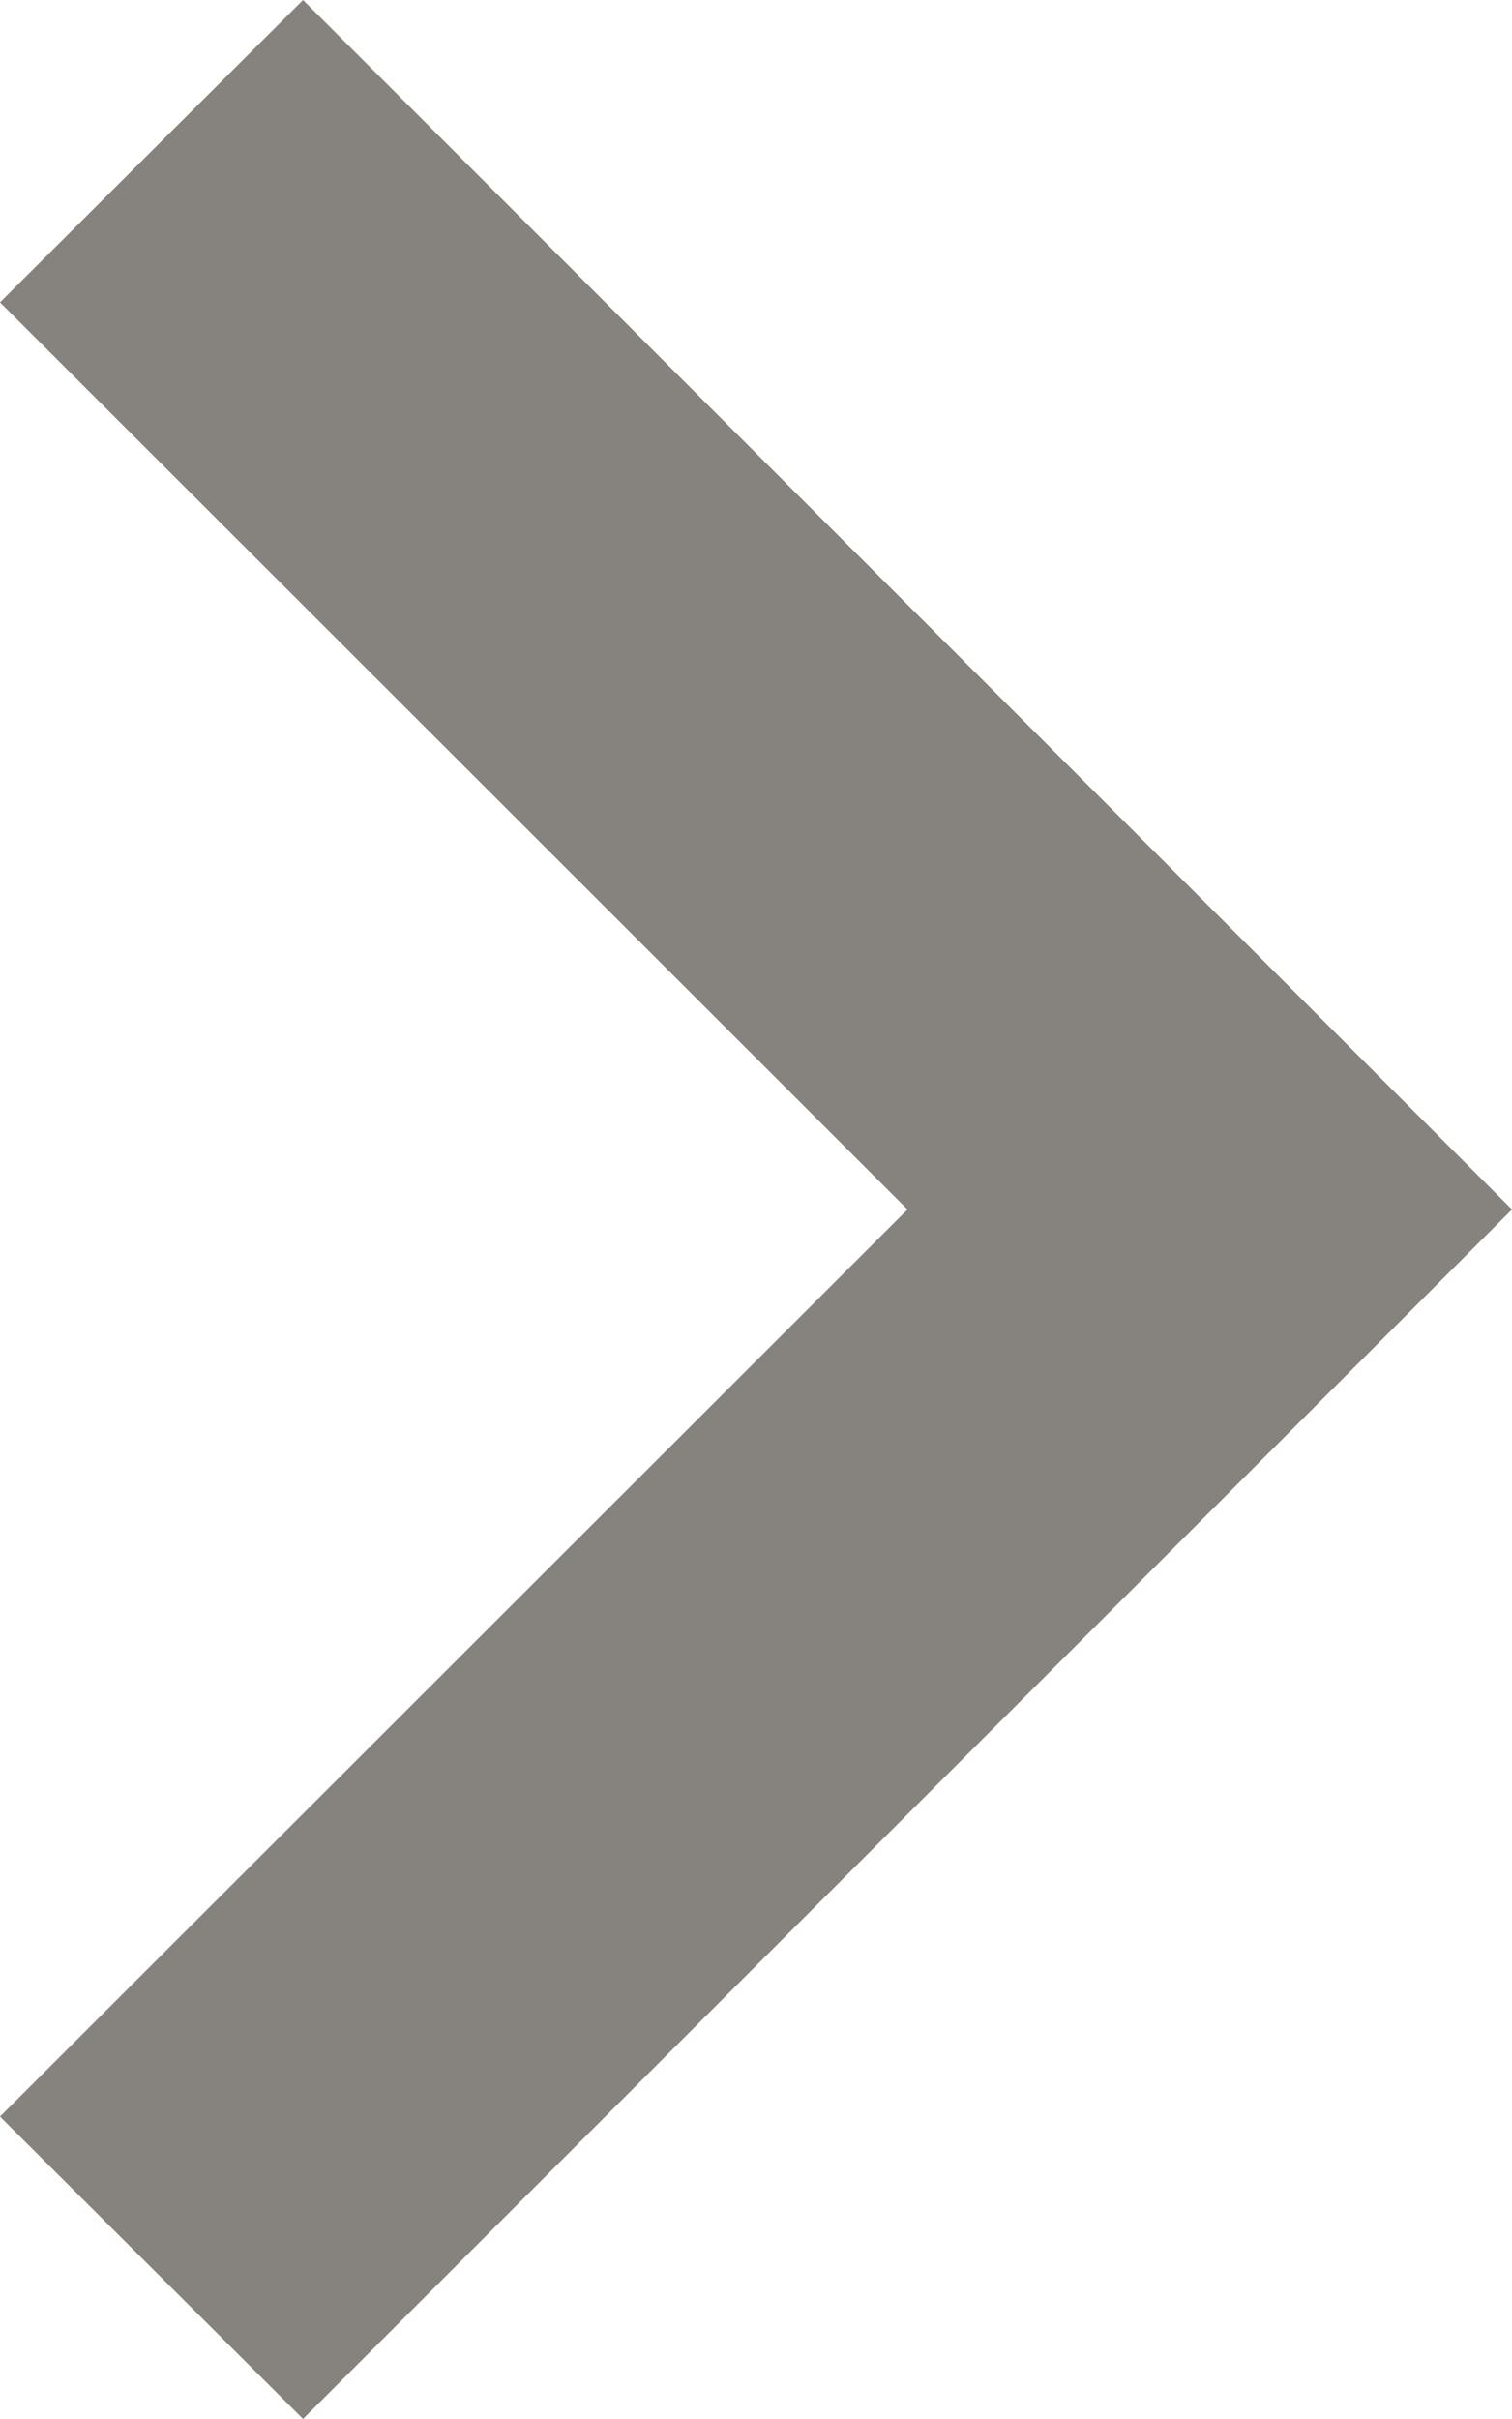 <svg xmlns="http://www.w3.org/2000/svg" width="21.261" height="34" viewBox="0 0 21.261 34">
    <path d="M14.761,6,28.047,19.286,31.761,23,24.67,30.091,14.761,40,10.5,35.75,23.261,23,10.5,10.25Z" transform="translate(-10.5 -6)" fill="#86827d" fill-rule="evenodd"/>
</svg>
